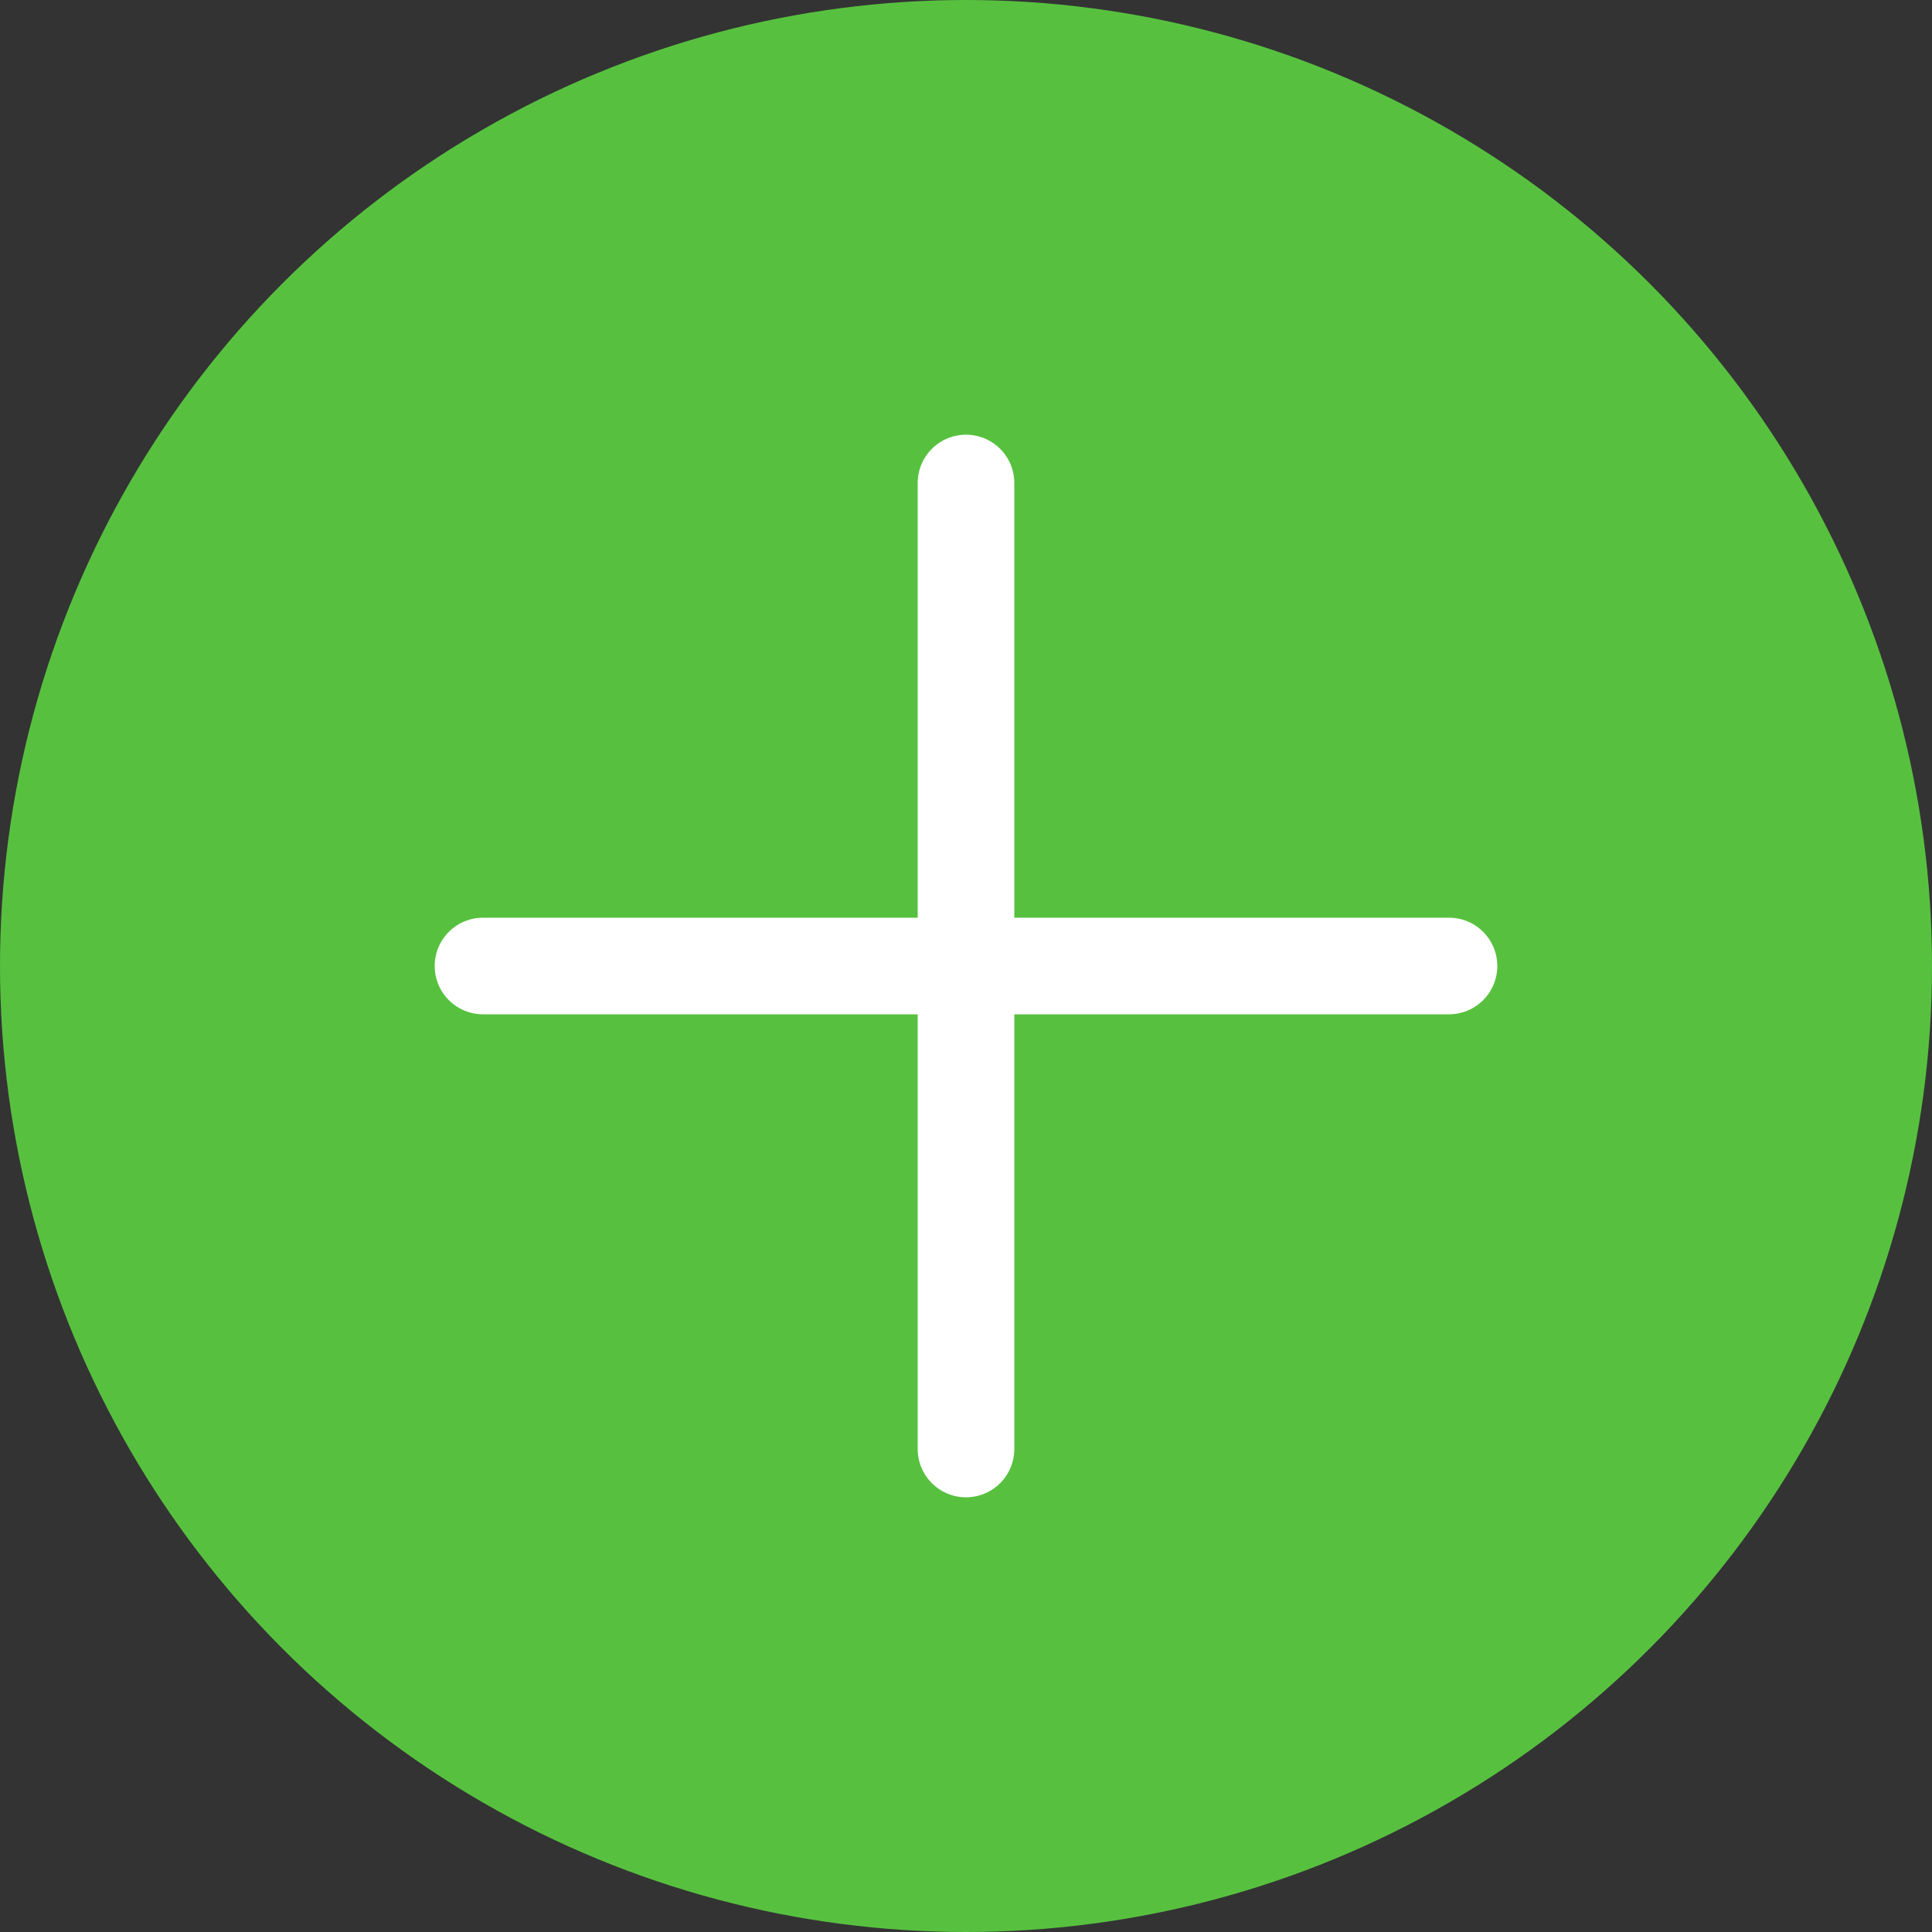 <svg width="20" height="20" viewBox="0 0 20 20" fill="none" xmlns="http://www.w3.org/2000/svg">
<rect x="0" y="0" width="20" height="20" fill="#333333" stroke="none"/>
<g id="Group 38">
<circle id="Ellipse 39" cx="10" cy="10" r="10" fill="#57C13F"/>
<g id="Group 34">
<path id="Line 1" d="M10 5V15" stroke="white" stroke-linecap="round"/>
<path id="Line 2" d="M5 10H15" stroke="white" stroke-linecap="round"/>
</g>
</g>
</svg>
